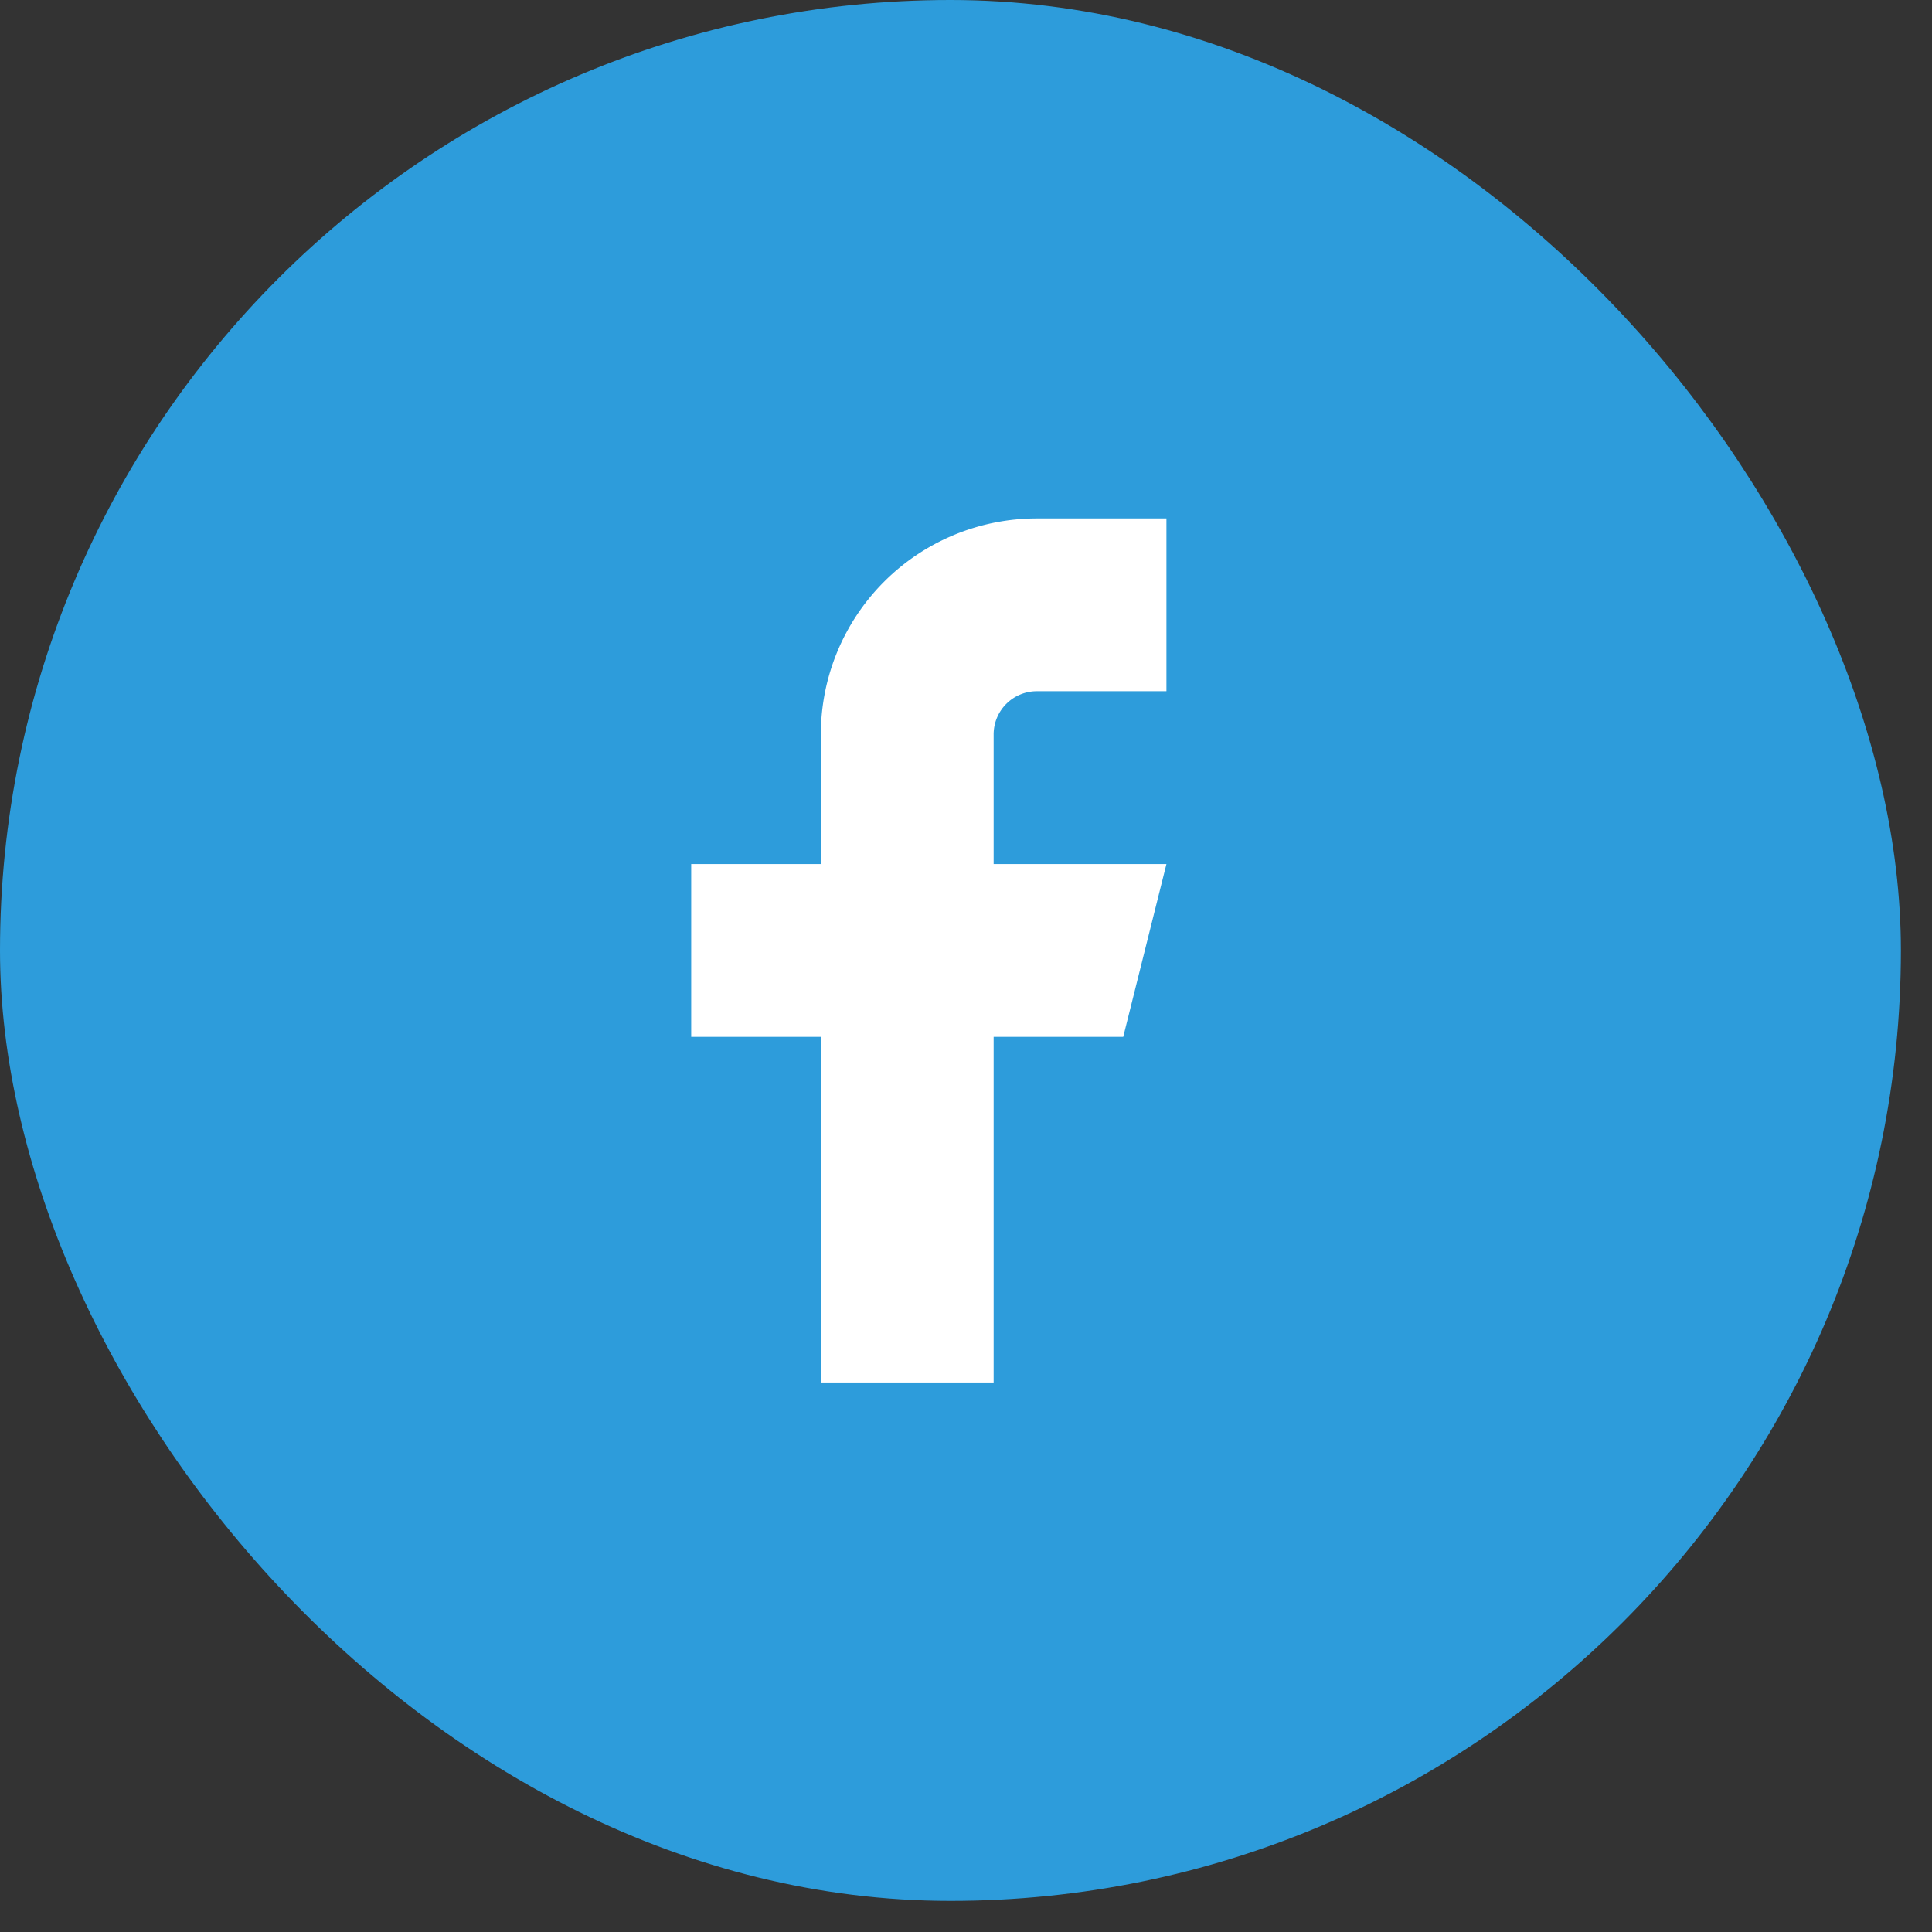 <svg width="39" height="39" fill="none" xmlns="http://www.w3.org/2000/svg"><rect width="100%" height="100%" fill="#333333" stroke="none"/><rect x=".5" y=".5" width="37.372" height="37.372" rx="18.686" fill="#2D9CDB" stroke="#2D9CDB"/><path d="M23.546 10.465H20.93a4.36 4.36 0 0 0-4.36 4.36v2.617h-2.617v3.488h2.616v6.977h3.489V20.93h2.616l.872-3.488h-3.488v-2.616a.872.872 0 0 1 .872-.873h2.616v-3.488Z" fill="#fff"/></svg>